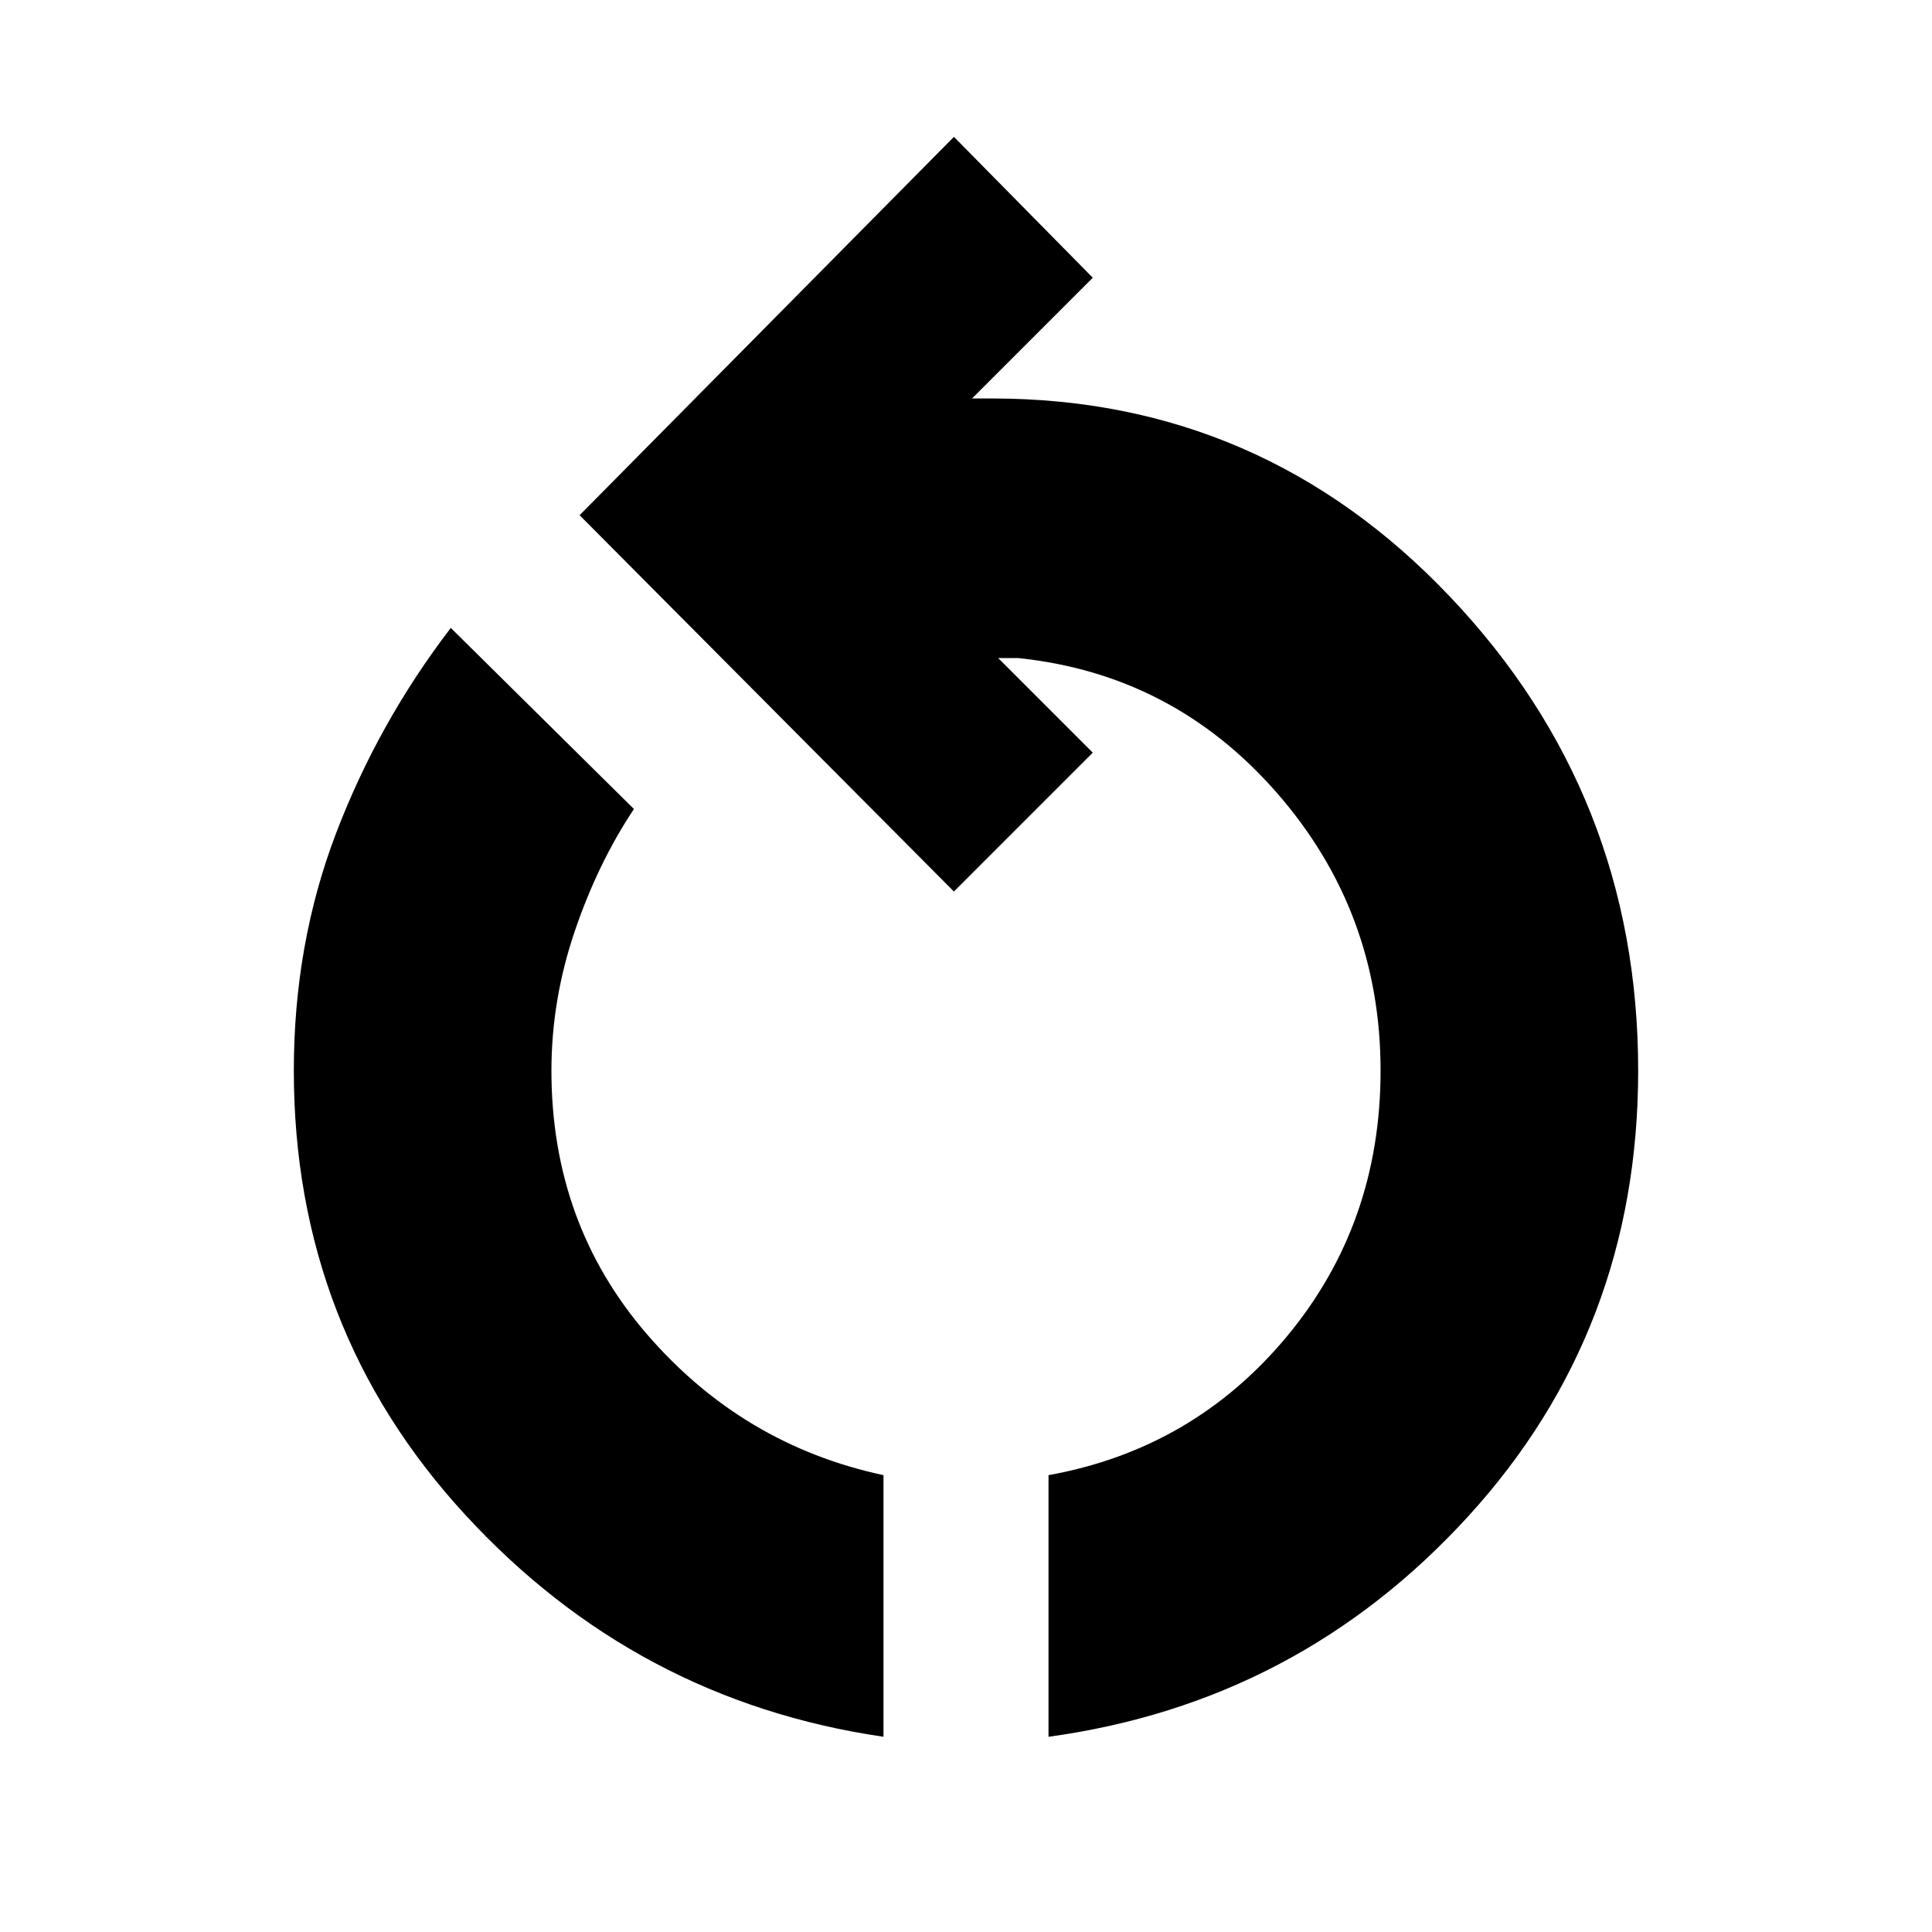 <svg xmlns="http://www.w3.org/2000/svg" height="20" viewBox="0 -960 960 960" width="20"><path d="M439-97q-123-18-208-110.5T146-428q0-63 21-118t57-102l91 90q-18 27-29.5 61T274-428q0 76 47.5 131T439-227v130Zm82 0v-130q72-13 118.5-69T686-428q0-79-51.5-138T506-633h-10l47 47-69 69-186-187 186-188 69 70-60 60h10q134 0 227.5 98.5T814-428q0 129-84.5 221.5T521-97Z"/></svg>